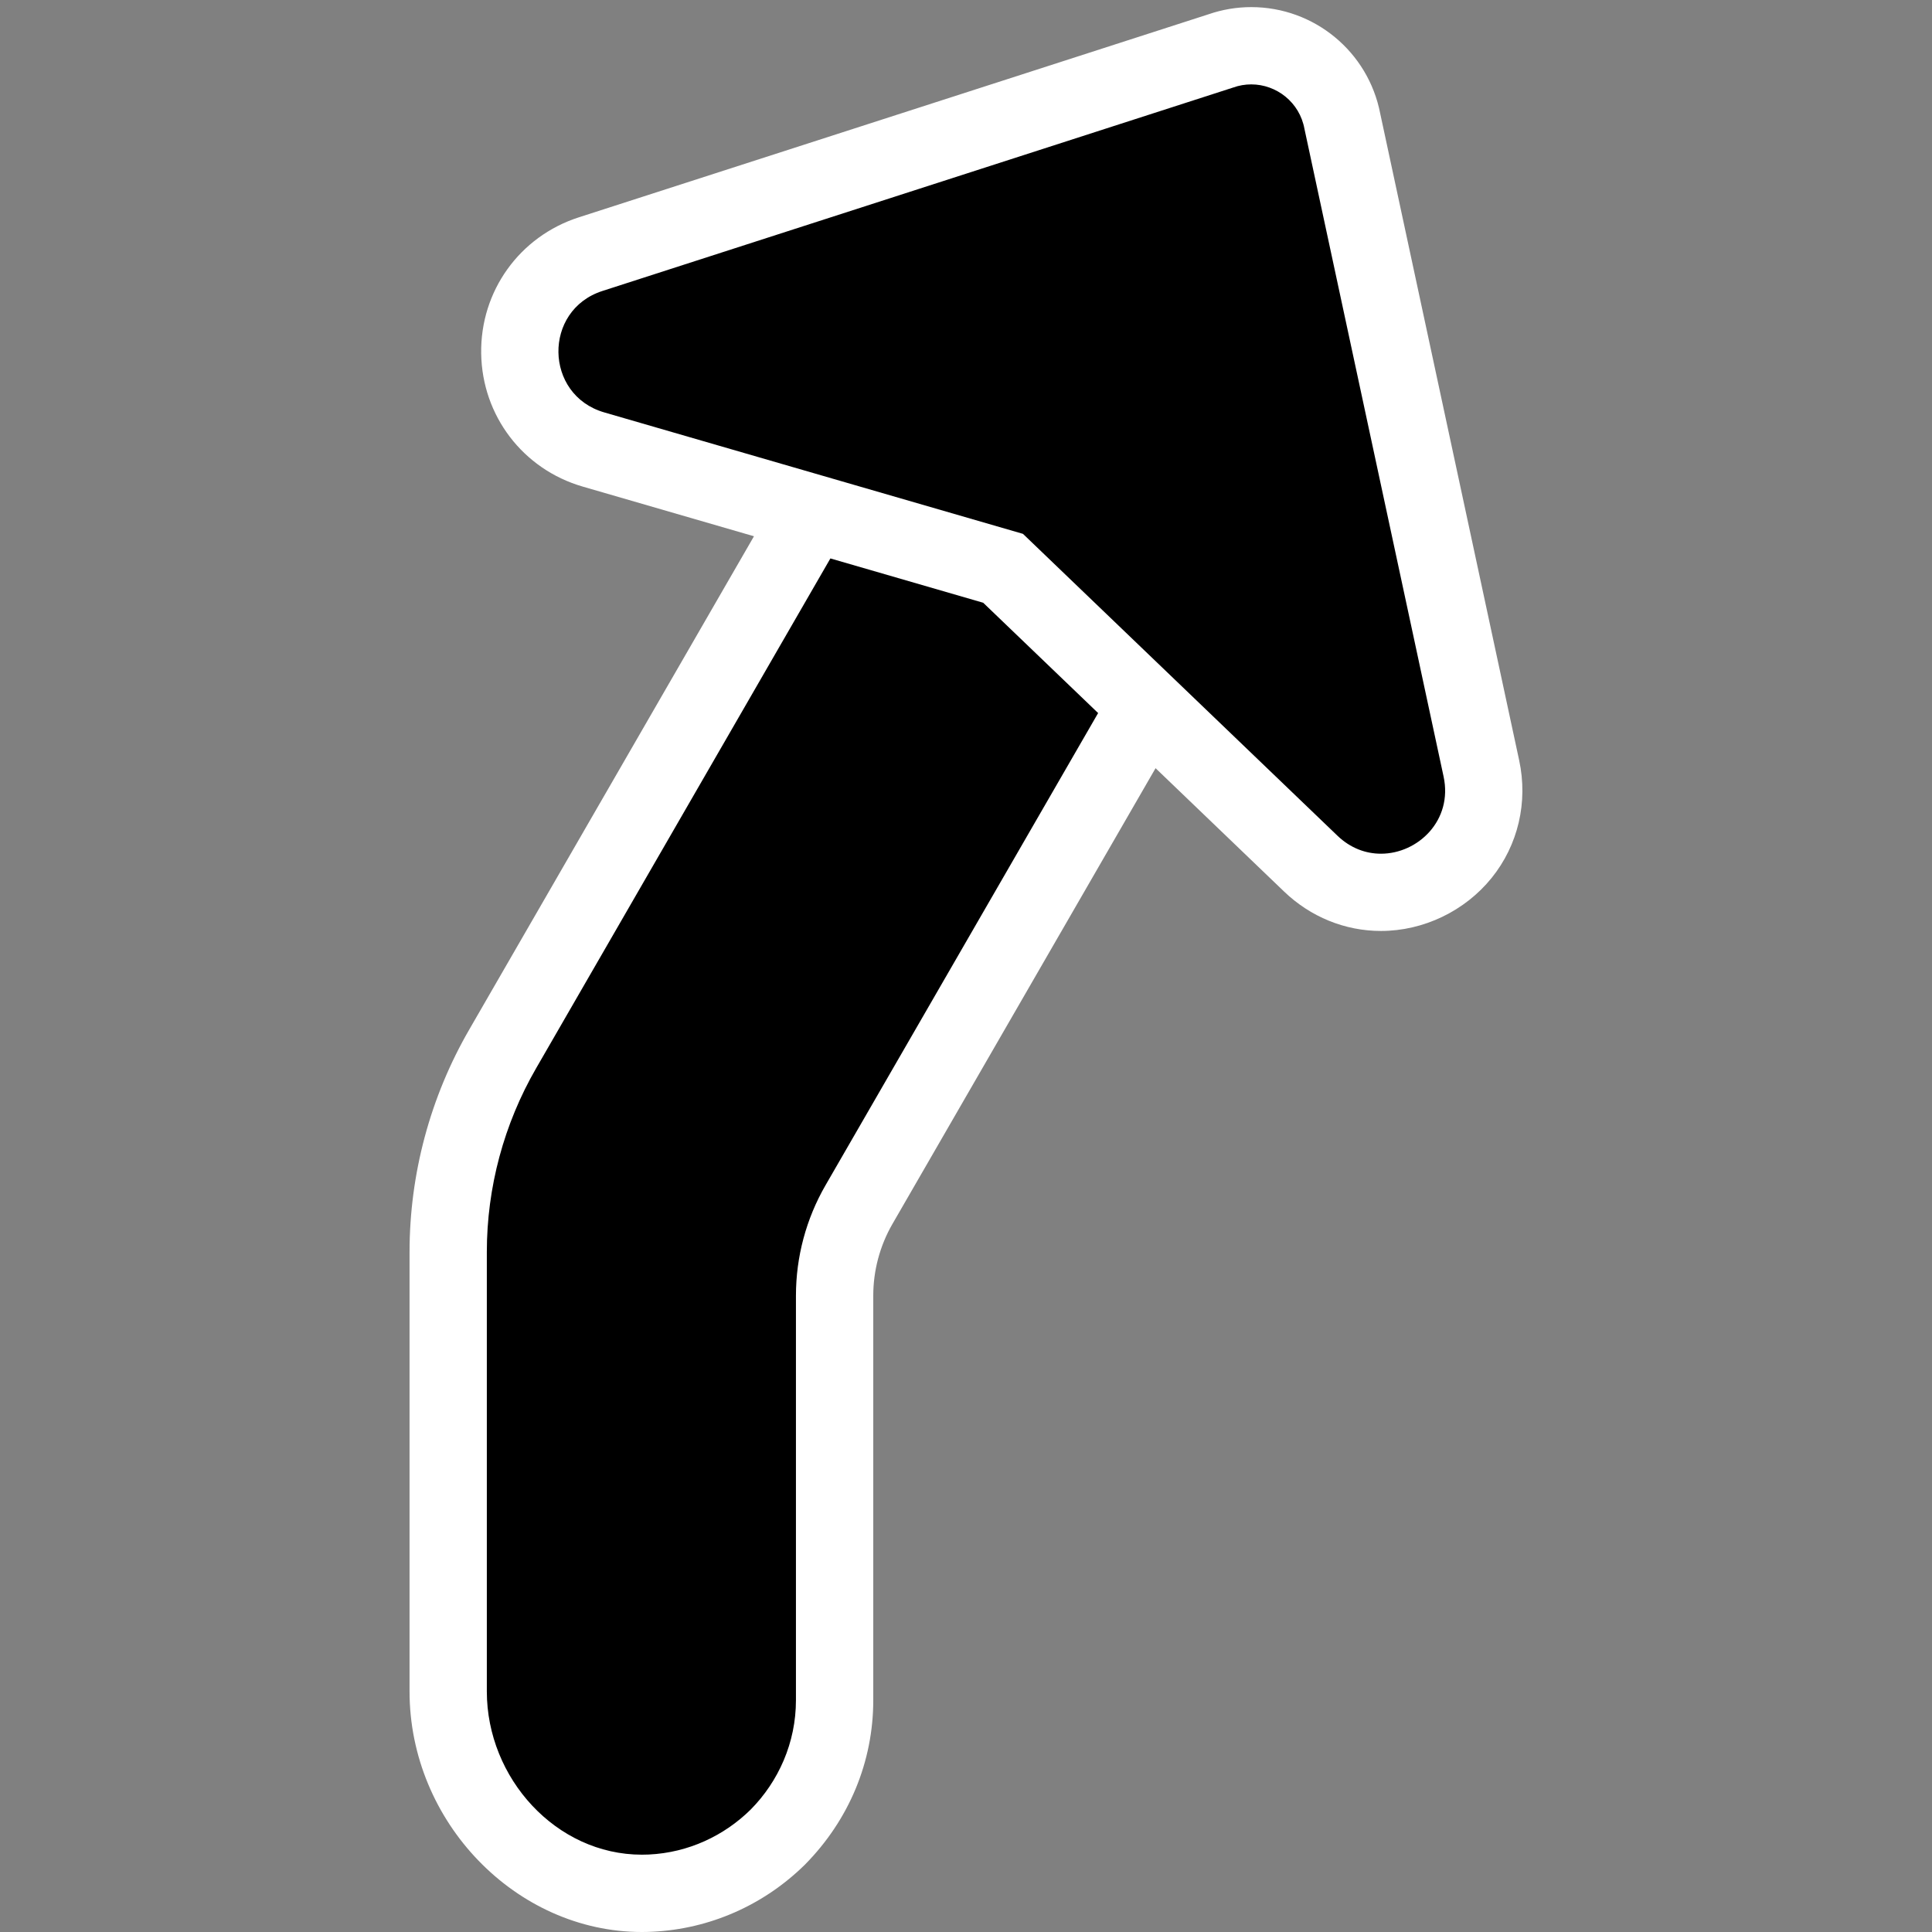 <?xml version="1.0" encoding="utf-8"?>
<!-- Generator: Adobe Illustrator 26.3.1, SVG Export Plug-In . SVG Version: 6.00 Build 0)  -->
<svg version="1.2" baseProfile="tiny" id="Layer_1" xmlns="http://www.w3.org/2000/svg" xmlns:xlink="http://www.w3.org/1999/xlink"
	 x="0px" y="0px" viewBox="0 0 50 50" overflow="visible" xml:space="preserve">
<rect x="0" y="0" width="50" height="50" fill="#808080" stroke="none"/>
<g>
	<path d="M16.611,48.999c-2.717,0-5.012-2.393-5.012-5.225V32.404
		c0-1.847,0.489-3.667,1.415-5.266L23.273,9.364l8.662,5l-9.705,16.811
		c-0.413,0.715-0.631,1.529-0.631,2.355V44c0,1.323-0.518,2.578-1.458,3.532
		c-0.9,0.888-2.07,1.403-3.304,1.462c-0.076,0.004-0.151,0.005-0.227,0.005H16.611z"/>
	<path fill="#FFFFFF" d="M23.639,10.73l6.93,4l-9.205,15.945c-0.501,0.868-0.765,1.853-0.765,2.856
		V44c0,1.1-0.45,2.1-1.17,2.83c-0.687,0.678-1.614,1.117-2.638,1.165
		c-0.06,0.003-0.12,0.004-0.179,0.004c-2.221,0-4.013-1.98-4.013-4.225l0-11.371
		c0-1.673,0.442-3.316,1.28-4.764v-0L23.639,10.73 M22.907,7.998l-1,1.732
		l-9.76,16.91c-1.012,1.747-1.548,3.741-1.548,5.764l-0,11.371
		c0,3.374,2.753,6.225,6.013,6.225c0.091,0,0.182-0.002,0.275-0.007
		c1.48-0.071,2.882-0.688,3.947-1.739c1.145-1.161,1.766-2.665,1.766-4.254V33.531
		c0-0.651,0.172-1.293,0.497-1.856l9.205-15.945l1-1.732l-1.732-1l-6.93-4
		L22.907,7.998L22.907,7.998z"/>
</g>
<g>
	<path d="M35.738,23.093c-0.672,0-1.316-0.264-1.815-0.744l-7.963-7.642l-10.6-3.075
		c-1.141-0.331-1.89-1.312-1.907-2.5c-0.018-1.188,0.702-2.191,1.832-2.555l16.318-5.263
		c0.231-0.083,0.504-0.131,0.779-0.131c1.16,0,2.153,0.829,2.361,1.971l3.595,16.732
		c0.172,0.8-0.01,1.583-0.513,2.206C37.318,22.719,36.539,23.093,35.738,23.093z"/>
	<path fill="#FFFFFF" d="M32.382,2.184c0.654-0,1.252,0.464,1.377,1.151l3.601,16.763
		c0.243,1.129-0.66,1.996-1.622,1.996c-0.389,0-0.787-0.142-1.124-0.465l-8.14-7.813
		l-10.836-3.143c-1.557-0.452-1.59-2.646-0.047-3.143l16.318-5.263
		C32.066,2.21,32.226,2.184,32.382,2.184 M32.382,0.184c-0.378,0-0.751,0.063-1.11,0.187
		L14.978,5.625c-1.534,0.495-2.549,1.91-2.525,3.522c0.024,1.612,1.08,2.997,2.628,3.446
		l10.364,3.006l7.785,7.472c0.686,0.659,1.577,1.022,2.509,1.022
		c1.099,0,2.17-0.513,2.864-1.372c0.686-0.85,0.946-1.959,0.713-3.044L35.72,2.939
		C35.411,1.34,34.013,0.184,32.382,0.184L32.382,0.184z"/>
</g>
</svg>
